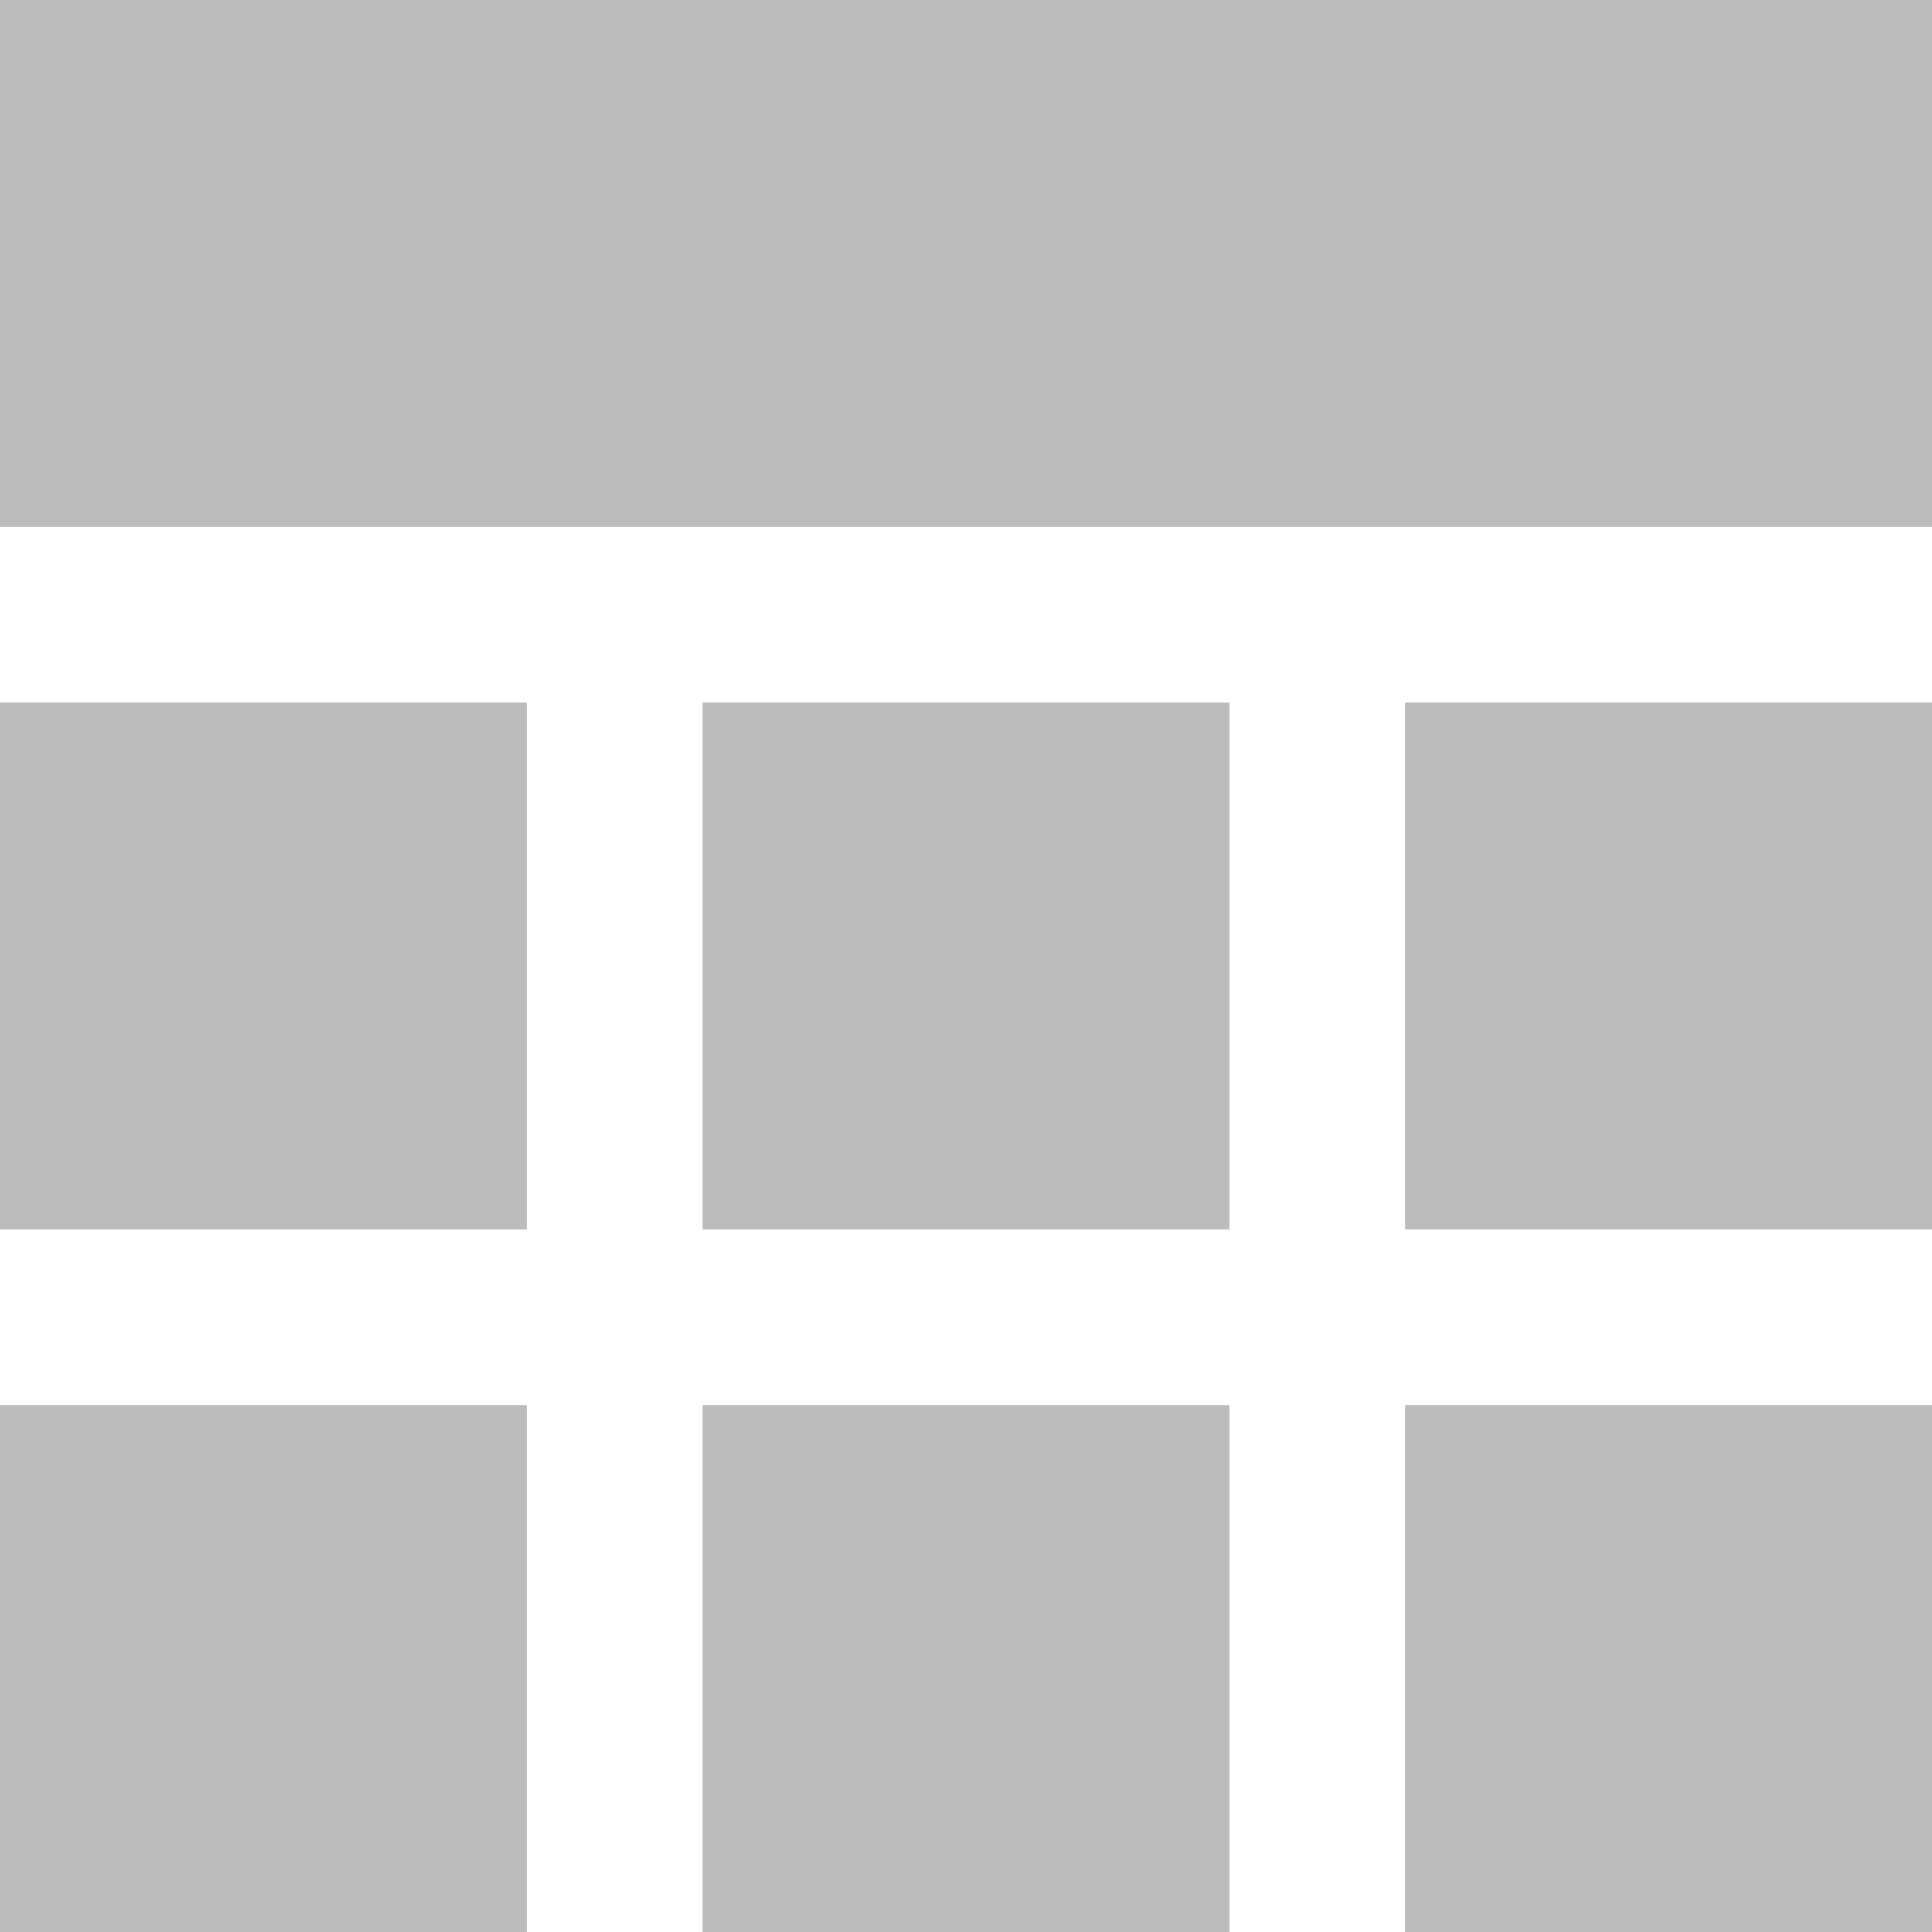 <?xml version="1.0" encoding="UTF-8"?>
<svg width="22px" height="22px" viewBox="0 0 22 22" version="1.1" xmlns="http://www.w3.org/2000/svg" xmlns:xlink="http://www.w3.org/1999/xlink">
    <defs></defs>
    <g id="ACTION/GRAPH-TABLE-TOGGLE/GRAPH" stroke="none" stroke-width="1" fill="none" fill-rule="evenodd" transform="translate(-43, 0)">
        <g id="CHART/GRAPH" fill="#BCBCBC">
            <path d="M43,8 L49,8 L49,14 L43,14 L43,8 Z M42,0 L66,0 L66,6 L42,6 L42,0 Z M51,8 L57,8 L57,14 L51,14 L51,8 Z M59,8 L65,8 L65,14 L59,14 L59,8 Z M43,16 L49,16 L49,22 L43,22 L43,16 Z M51,16 L57,16 L57,22 L51,22 L51,16 Z M59,16 L65,16 L65,22 L59,22 L59,16 Z" id="chart"></path>
        </g>
    </g>
</svg>